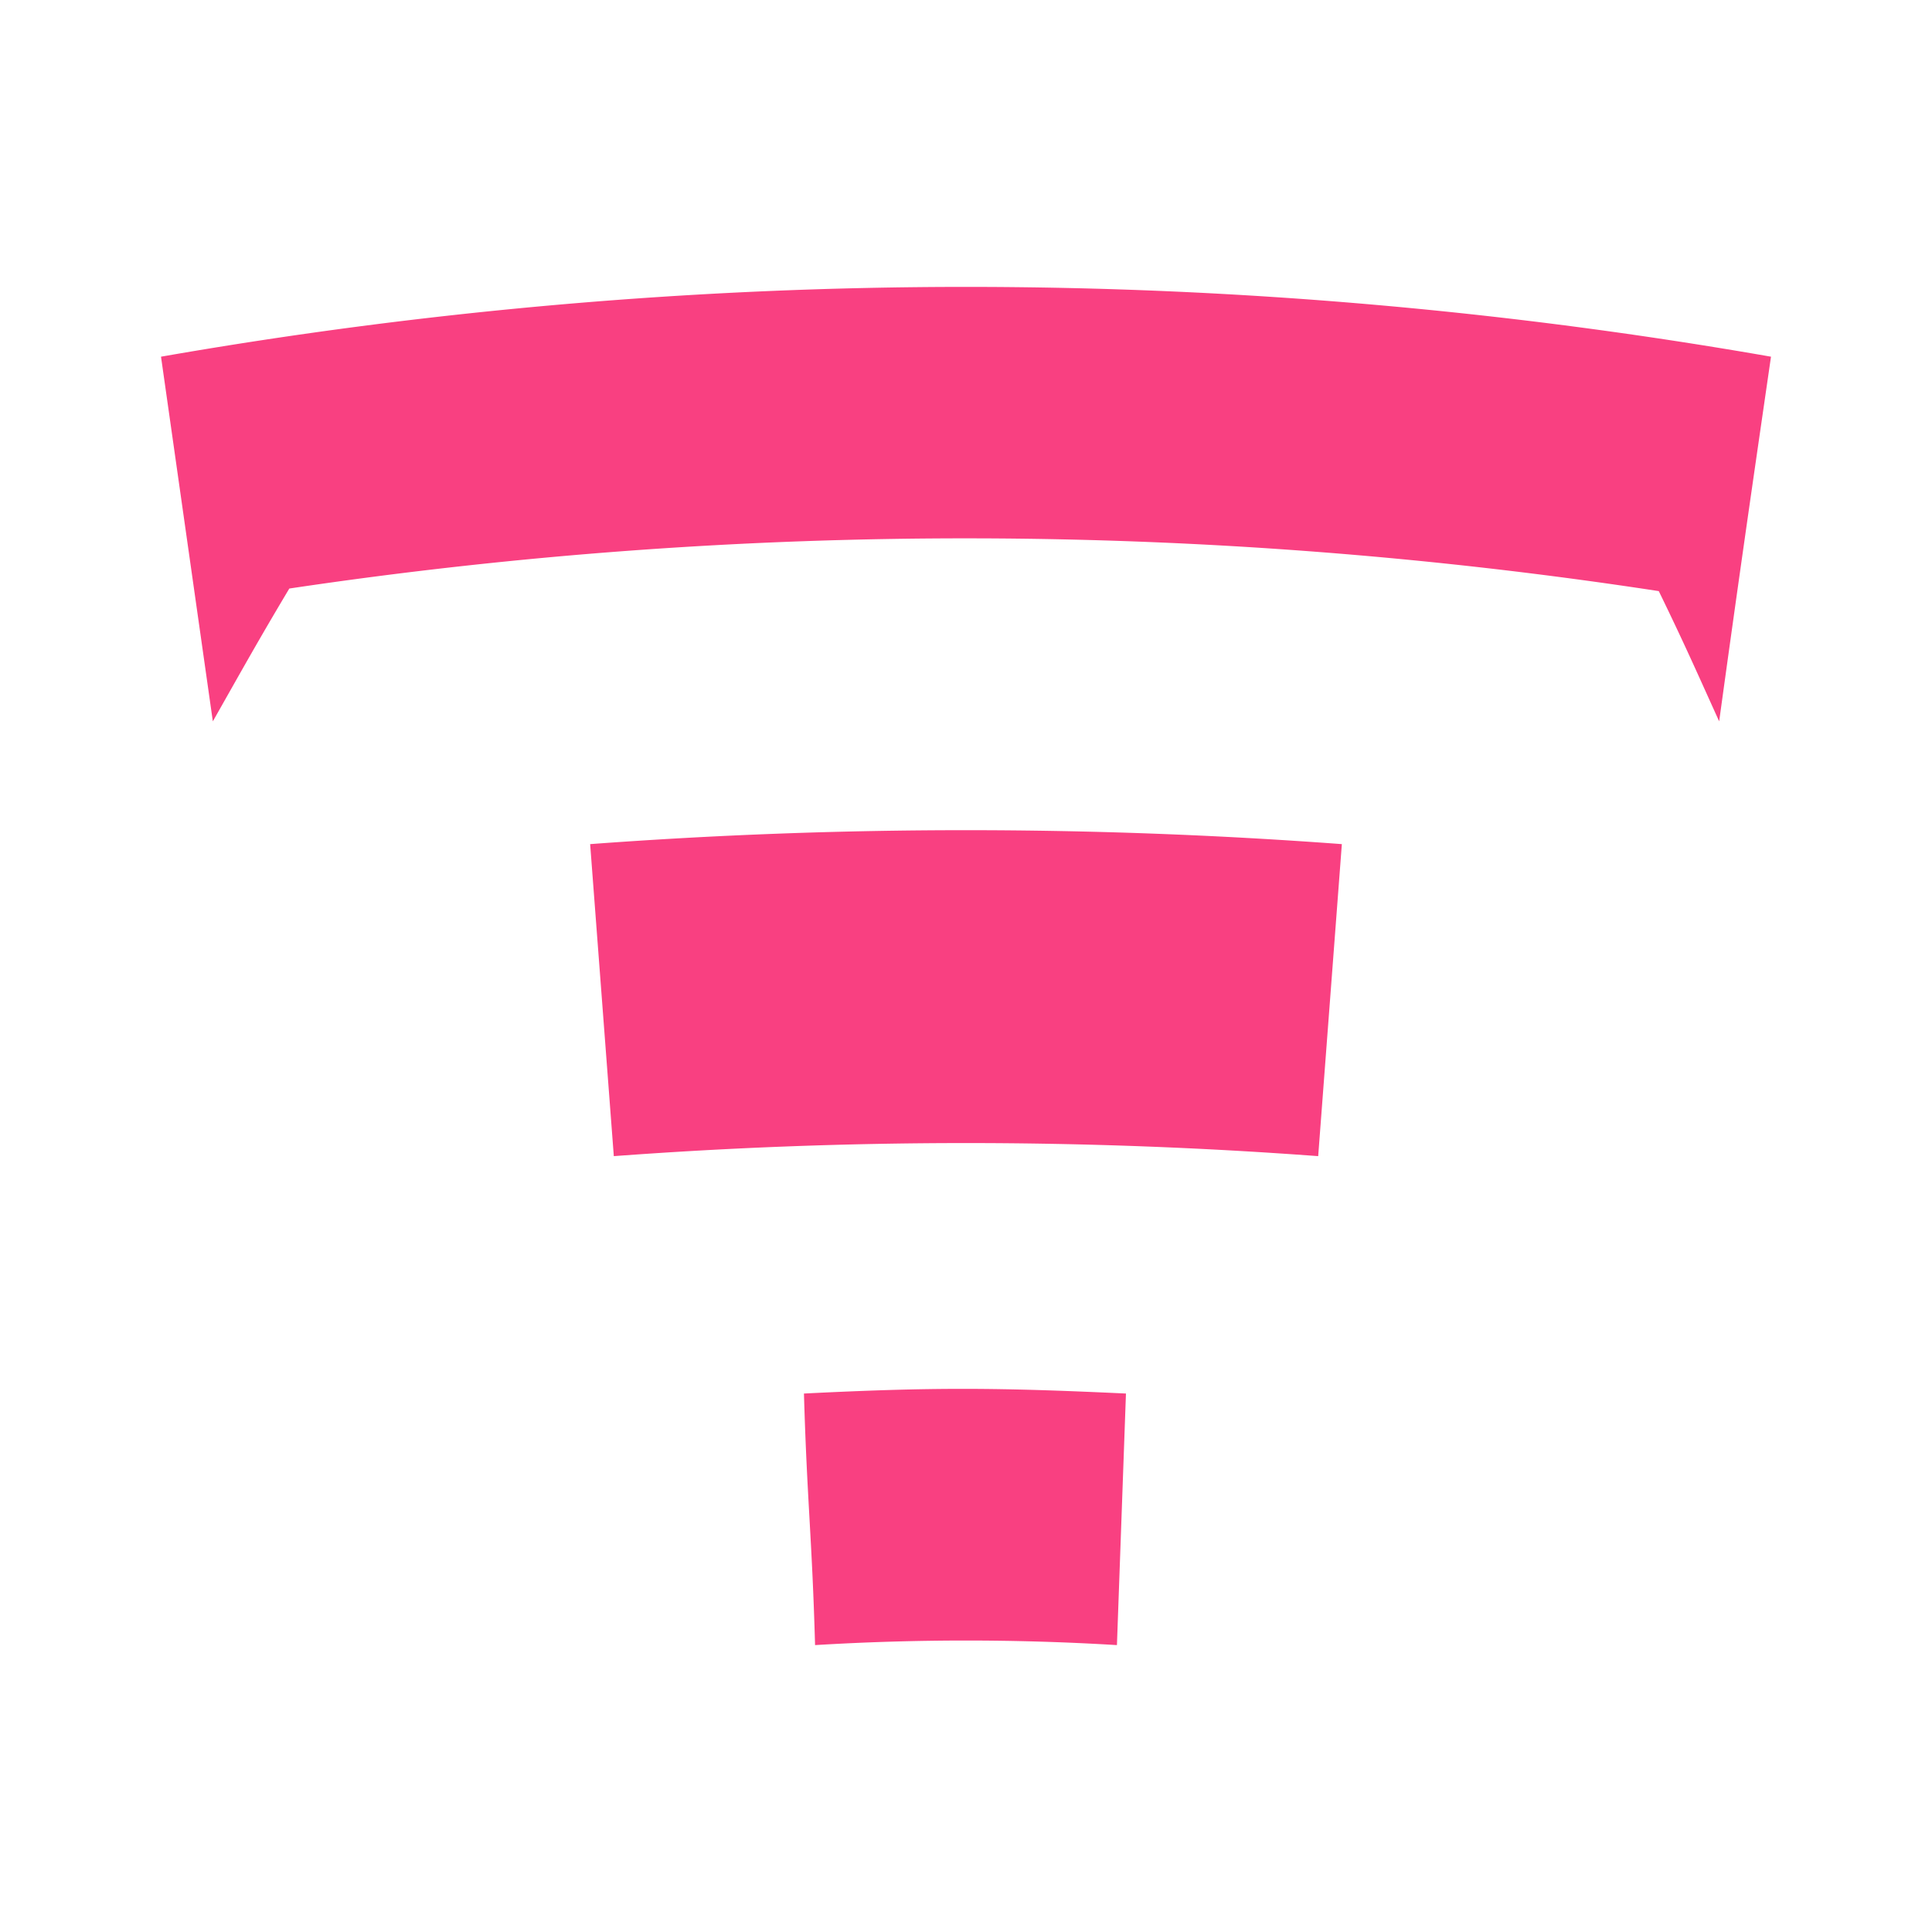 <svg xmlns="http://www.w3.org/2000/svg" width="24" height="24" fill="none" viewBox="0 0 24 24">
    <path fill="#F94081" d="M16.375 14.362a59 59 0 0 0-8.75 0l-.294-3.876a63 63 0 0 1 9.338 0zm-2.5 6.074a31 31 0 0 0-3.75 0c-.037-1.325-.1-1.8-.138-3.125 1.6-.08 2.4-.075 4 0zM2 4.43l.644 4.531c.375-.662.562-1 .95-1.65a56.9 56.9 0 0 1 17.012.032c.313.643.456.968.75 1.618.25-1.812.381-2.718.644-4.53a58.1 58.1 0 0 0-20 0"/>
</svg>
